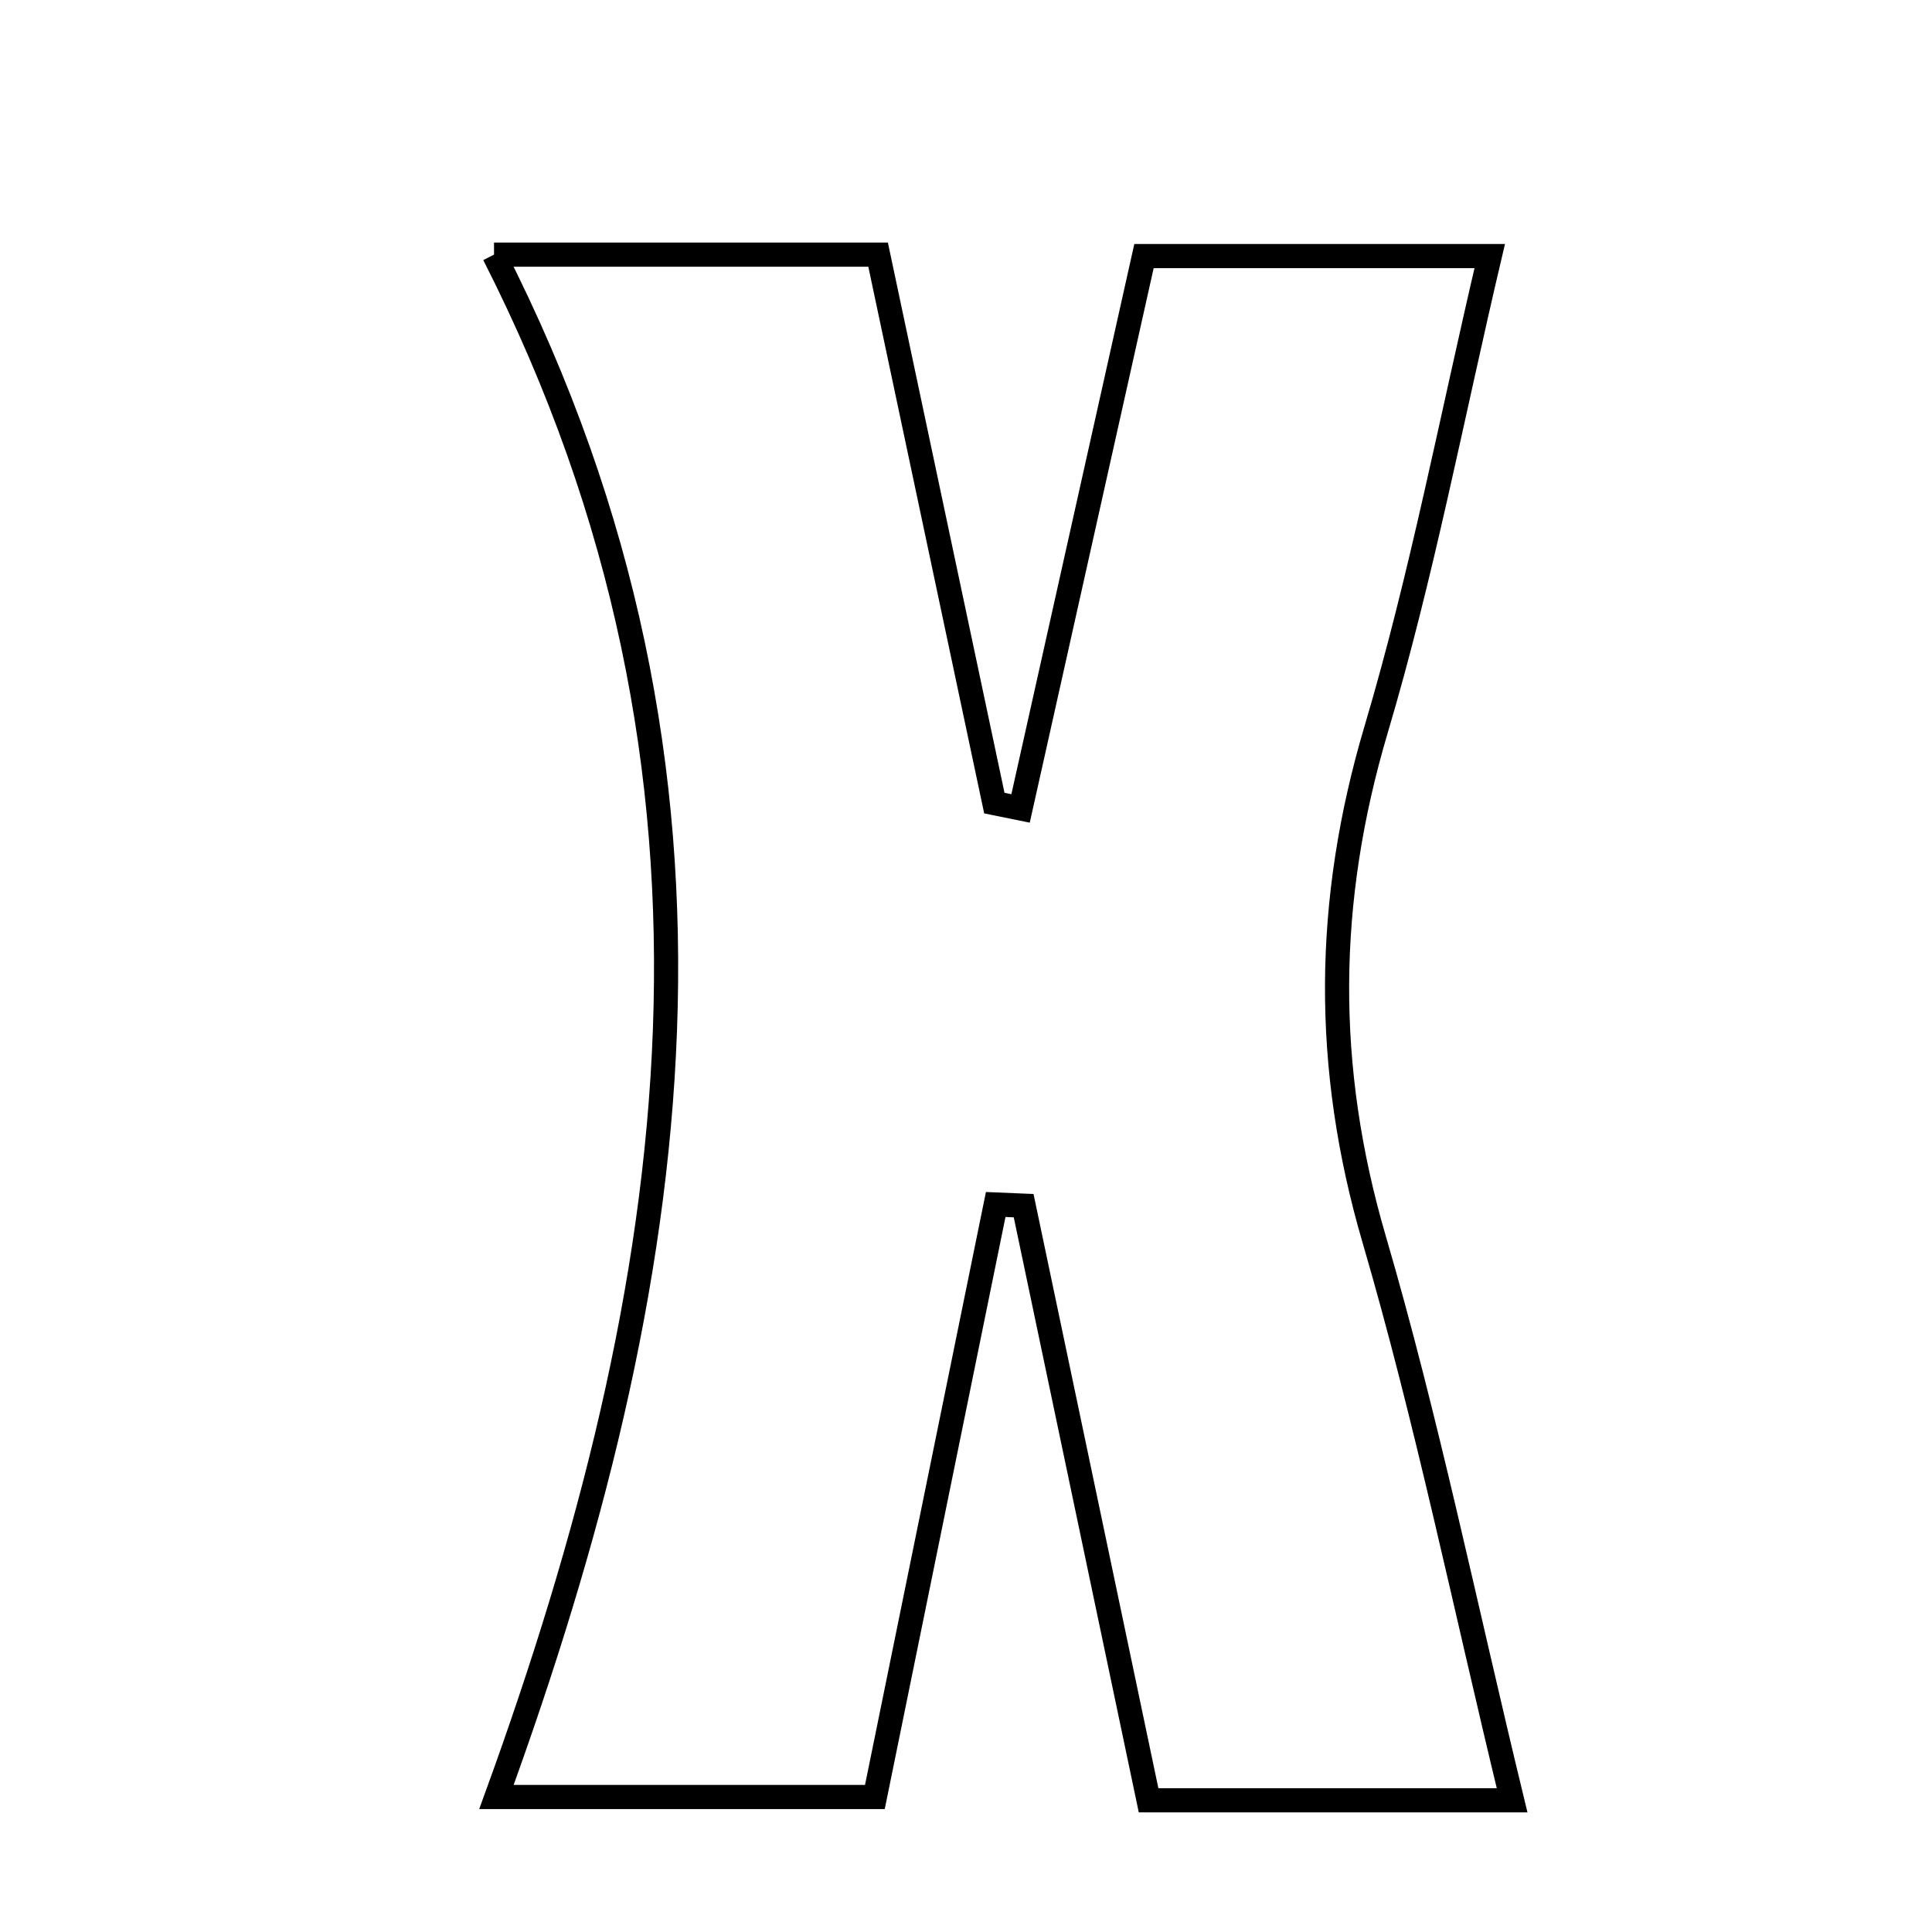 <svg xmlns="http://www.w3.org/2000/svg" viewBox="0.0 0.0 24.0 24.0" height="200px" width="200px"><path fill="none" stroke="black" stroke-width=".3" stroke-opacity="1.0"  filling="0" d="M6.137 3.163 C8.064 3.163 9.388 3.163 10.908 3.163 C11.388 5.427 11.87 7.701 12.352 9.976 C12.46 9.997 12.569 10.019 12.678 10.042 C13.176 7.815 13.673 5.589 14.211 3.181 C15.52 3.181 16.85 3.181 18.506 3.181 C18.035 5.181 17.663 7.15 17.095 9.061 C16.461 11.194 16.443 13.252 17.07 15.394 C17.724 17.63 18.191 19.92 18.784 22.364 C17.185 22.364 15.84 22.364 14.268 22.364 C13.75 19.898 13.234 17.438 12.716 14.977 C12.601 14.972 12.485 14.968 12.369 14.963 C11.879 17.364 11.389 19.766 10.868 22.323 C9.402 22.323 7.975 22.323 6.167 22.323 C8.481 15.96 9.445 9.666 6.137 3.163"></path></svg>